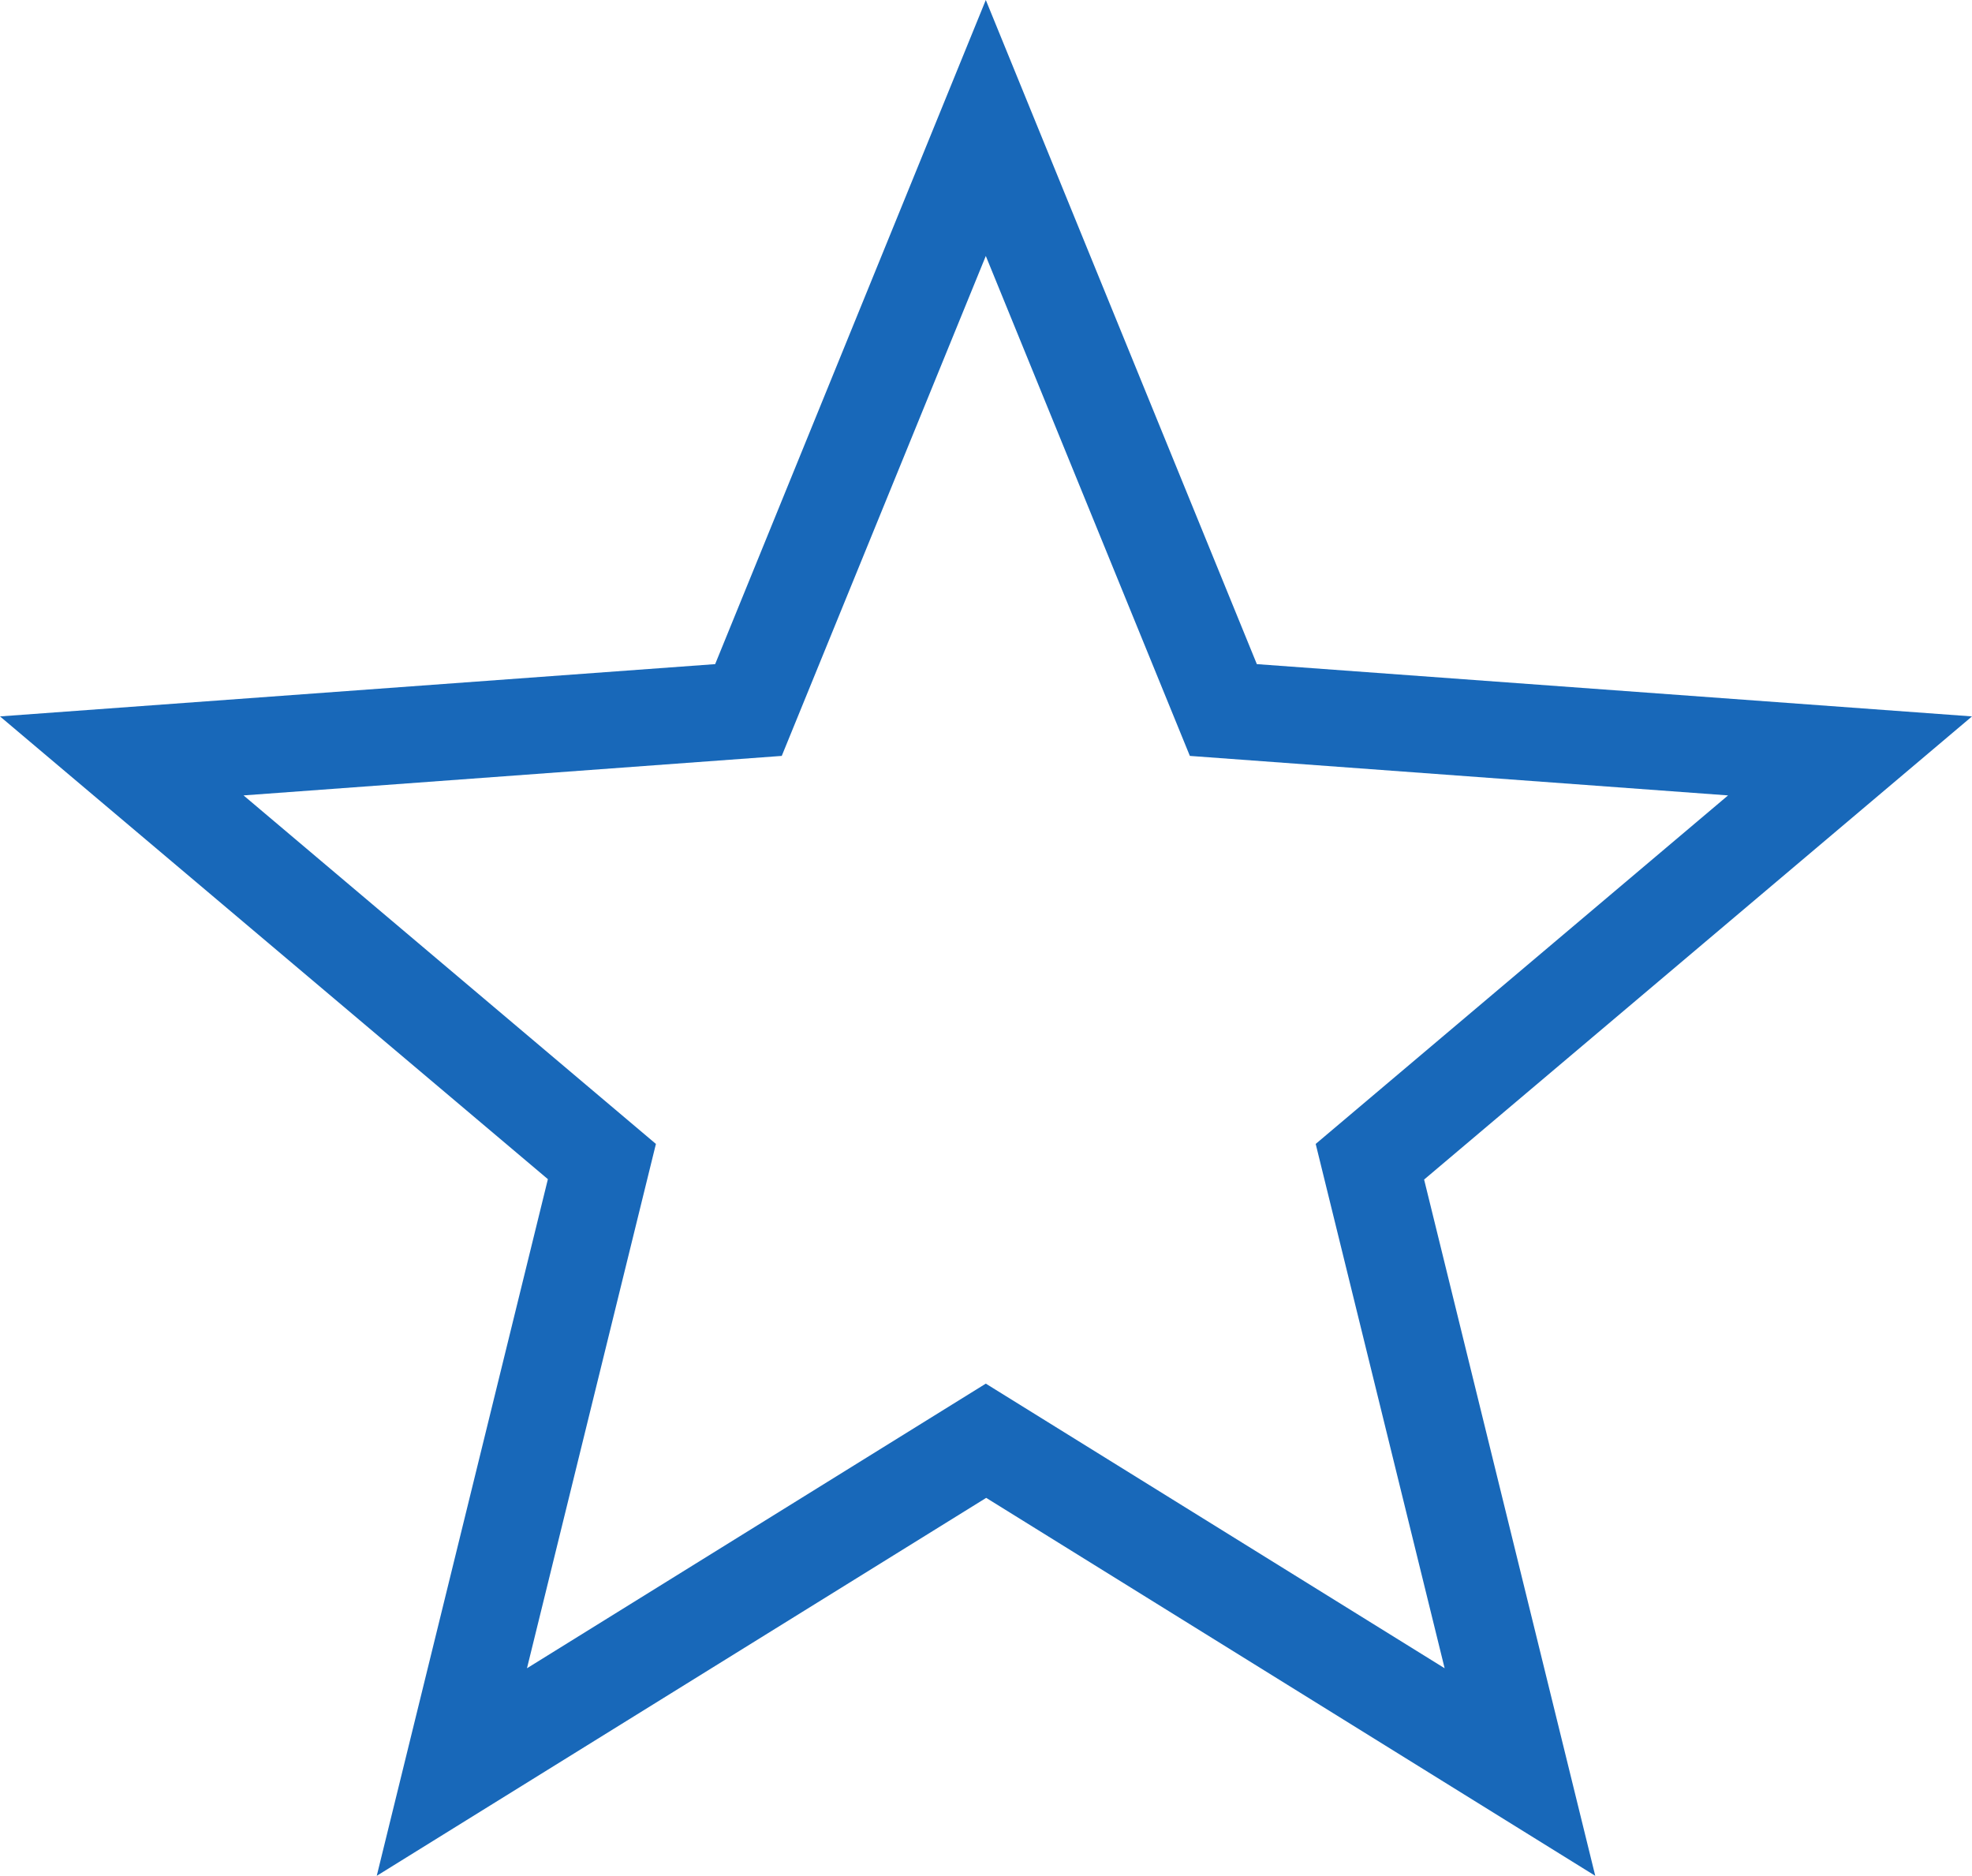 <?xml version="1.0" encoding="utf-8"?>
<!-- Generator: Adobe Illustrator 21.1.0, SVG Export Plug-In . SVG Version: 6.00 Build 0)  -->
<svg version="1.1" id="Layer_1" xmlns="http://www.w3.org/2000/svg" xmlns:xlink="http://www.w3.org/1999/xlink" x="0px" y="0px"
	 viewBox="0 0 509.3 484.4" style="enable-background:new 0 0 509.3 484.4;" xml:space="preserve">
<style type="text/css">
	.st0{fill:#1868B9;}
</style>
<path class="st0" d="M169.4,295.4l-106.5-90l139-10.2l52.7-129.1l52.7,129.1l139,10.2l-106.5,90l33.3,135.4l-118.5-73.5l-118.5,73.5
	L169.4,295.4z M254.6,0l-69.9,171.5L0,185l141.5,119.5L97.3,484.4l157.4-97.6L412,484.4l-44.2-179.8L509.3,185l-184.7-13.5L254.6,0z
	"/>
</svg>
